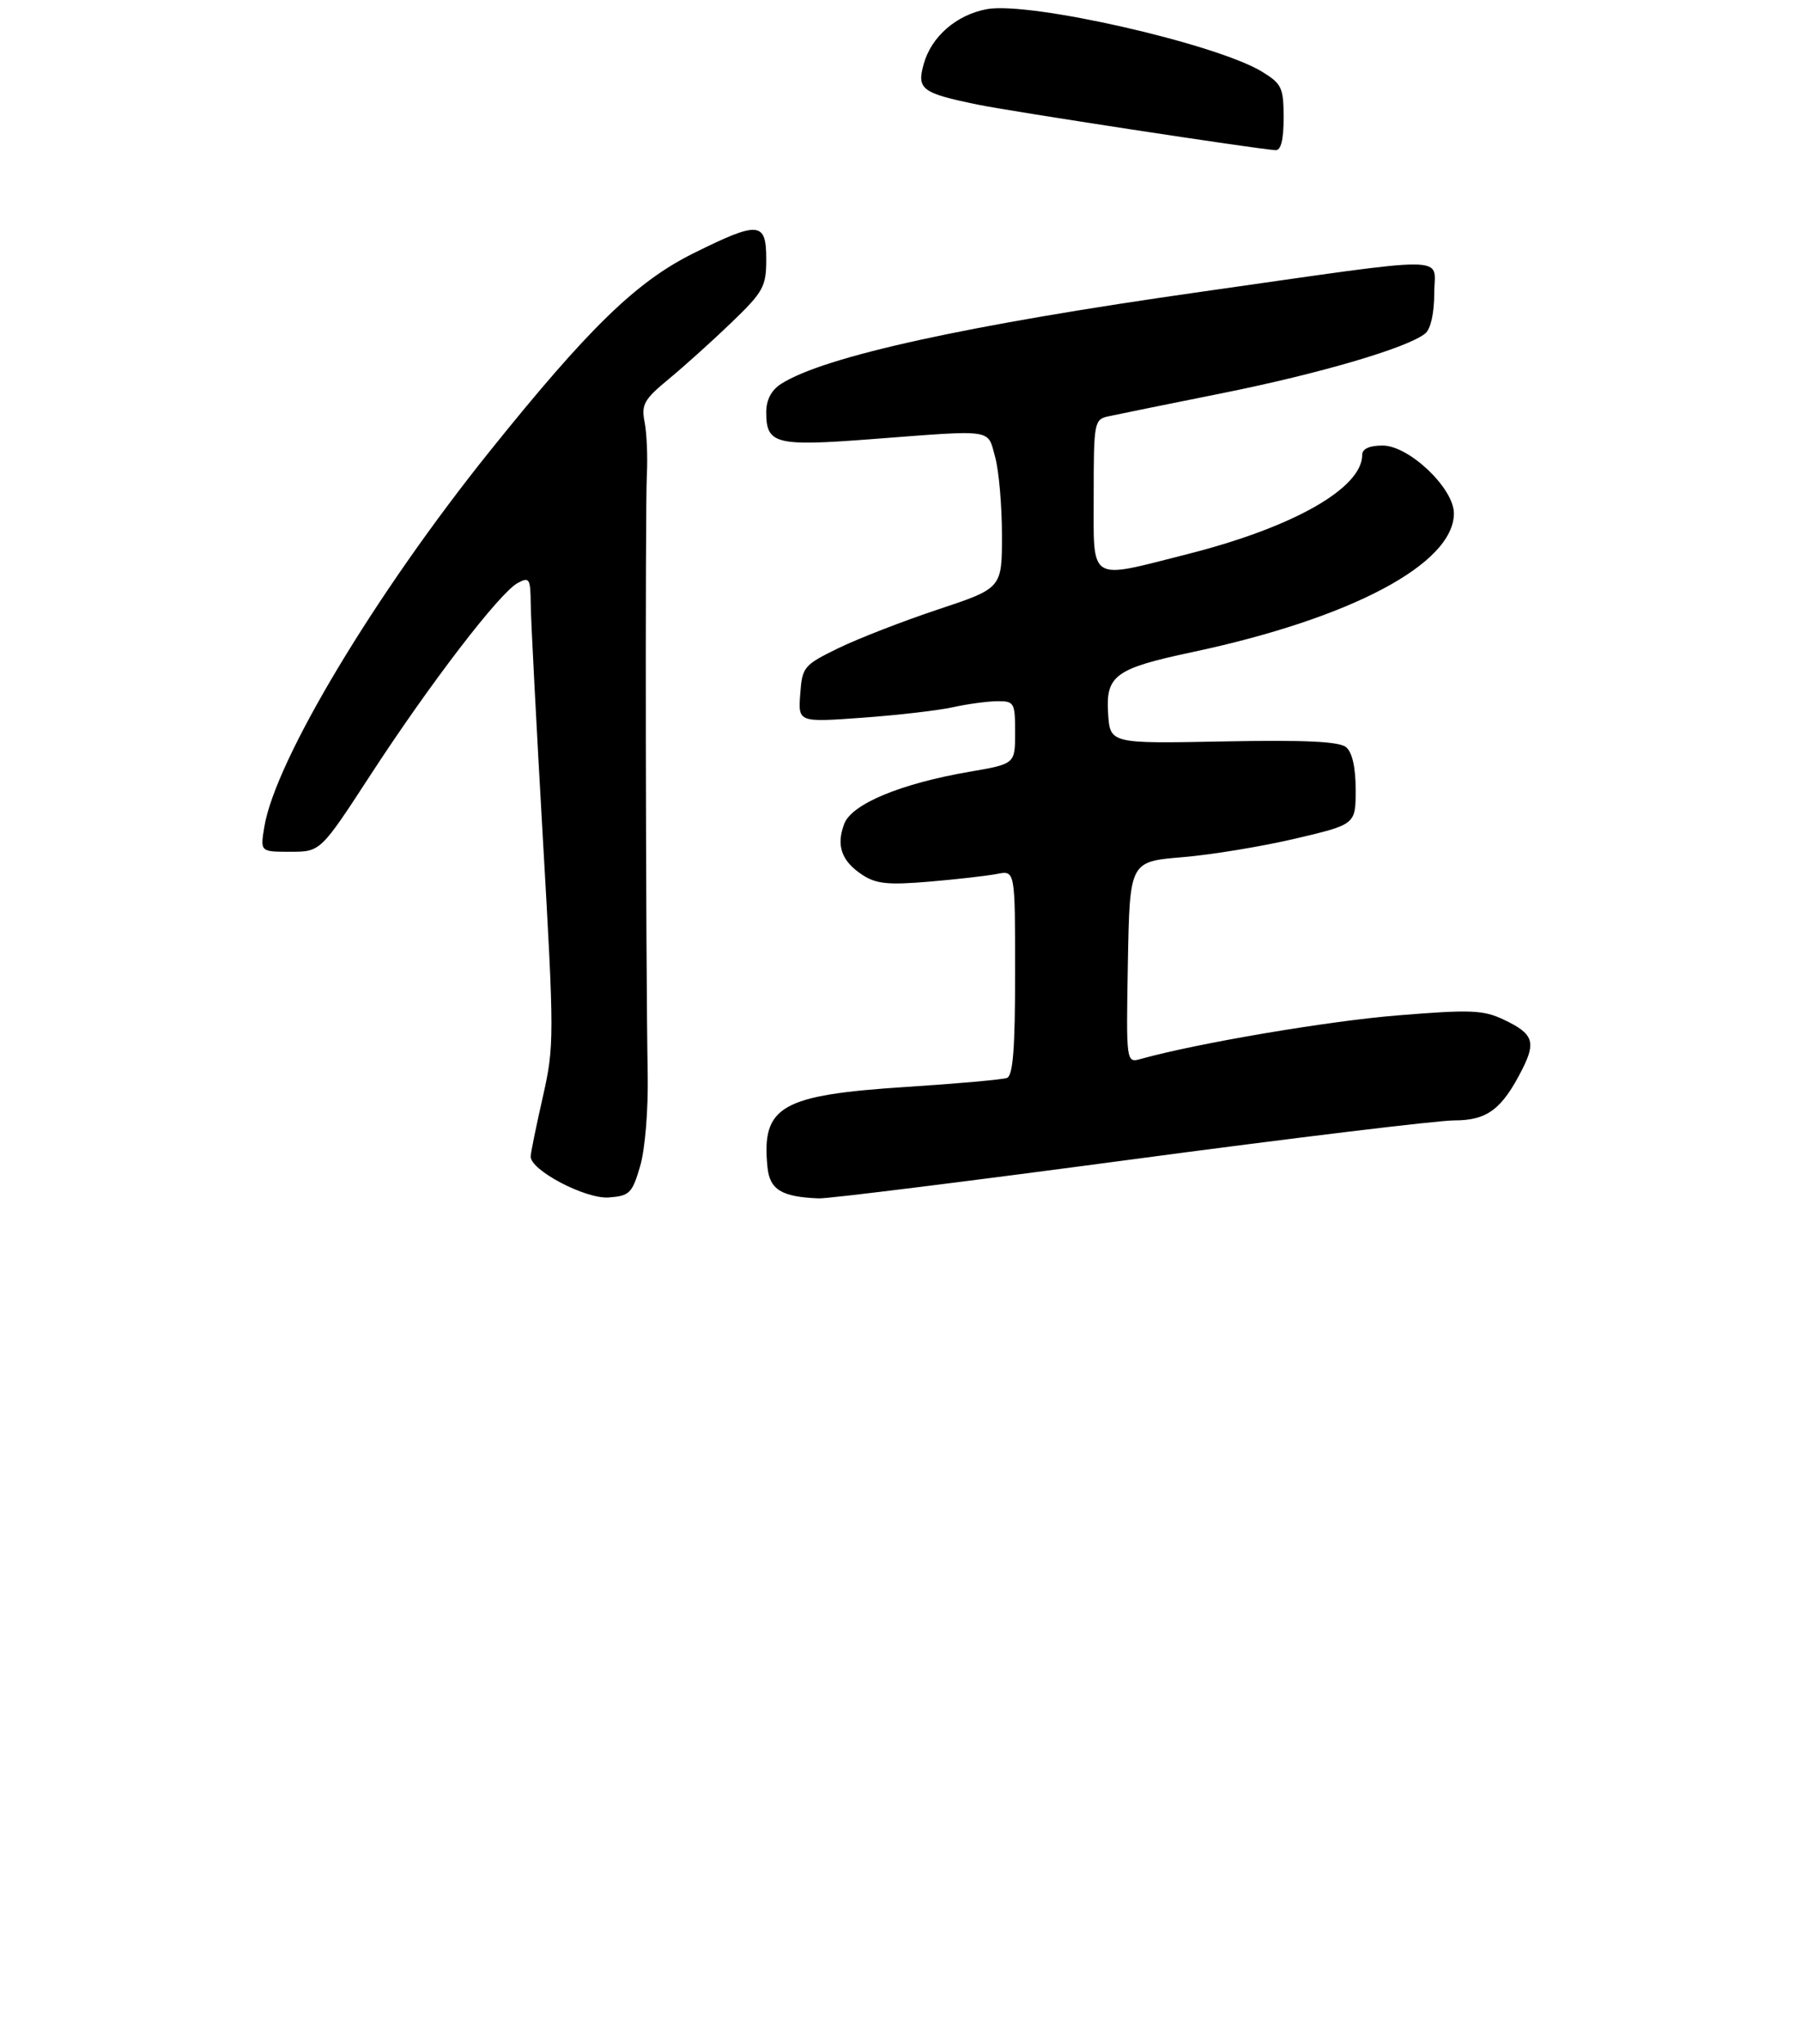 <?xml version="1.0" encoding="UTF-8" standalone="no"?>
<!DOCTYPE svg PUBLIC "-//W3C//DTD SVG 1.1//EN" "http://www.w3.org/Graphics/SVG/1.1/DTD/svg11.dtd" >
<svg xmlns="http://www.w3.org/2000/svg" xmlns:xlink="http://www.w3.org/1999/xlink" version="1.1" viewBox="0 0 275 312">
 <g >
 <path fill="currentColor"
d=" M 97.74 178.00 C 98.50 175.42 98.99 169.45 98.90 164.00 C 98.59 146.69 98.50 77.59 98.77 72.50 C 98.91 69.75 98.76 66.12 98.43 64.44 C 97.90 61.73 98.33 60.97 102.16 57.81 C 104.55 55.84 108.86 51.95 111.75 49.17 C 116.57 44.52 117.00 43.74 117.00 39.56 C 117.00 33.79 115.88 33.70 105.88 38.66 C 97.17 42.99 89.95 49.99 74.82 68.82 C 57.28 90.65 41.99 116.12 40.35 126.25 C 39.74 130.00 39.74 130.00 44.34 130.00 C 48.94 130.00 48.94 130.00 56.59 118.25 C 65.66 104.32 76.31 90.44 79.05 88.98 C 80.84 88.01 81.00 88.28 81.04 92.21 C 81.06 94.57 81.90 110.65 82.89 127.94 C 84.64 158.34 84.64 159.63 82.88 167.44 C 81.87 171.87 81.04 175.95 81.03 176.50 C 80.99 178.61 89.42 183.03 92.96 182.76 C 96.13 182.52 96.53 182.12 97.74 178.00 Z  M 172.50 177.00 C 197.21 173.70 219.50 171.00 222.04 171.00 C 227.10 171.00 229.34 169.31 232.46 163.16 C 234.56 158.99 234.10 157.75 229.63 155.63 C 226.49 154.14 224.60 154.06 213.43 154.97 C 202.80 155.83 182.90 159.20 174.22 161.61 C 171.95 162.25 171.95 162.25 172.22 146.87 C 172.50 131.50 172.50 131.50 180.51 130.83 C 184.92 130.47 192.69 129.19 197.76 128.00 C 207.00 125.83 207.00 125.83 207.00 120.54 C 207.00 117.12 206.48 114.82 205.54 114.04 C 204.49 113.16 199.28 112.92 186.79 113.16 C 169.50 113.50 169.50 113.50 169.20 108.90 C 168.82 103.10 170.28 102.03 182.00 99.54 C 206.28 94.39 222.00 86.06 222.00 78.35 C 222.00 74.52 215.15 68.00 211.12 68.00 C 209.09 68.00 208.00 68.50 208.00 69.42 C 208.00 74.50 197.50 80.47 181.36 84.56 C 166.02 88.45 167.00 89.07 167.00 75.52 C 167.00 64.43 167.08 64.02 169.25 63.54 C 170.49 63.27 178.29 61.68 186.58 60.02 C 201.58 57.01 215.01 53.06 217.63 50.89 C 218.46 50.21 219.00 47.77 219.00 44.76 C 219.00 38.93 222.67 38.96 183.50 44.52 C 147.70 49.60 125.81 54.40 119.25 58.60 C 117.78 59.55 117.00 61.03 117.00 62.90 C 117.00 67.80 118.37 68.15 133.13 67.02 C 152.01 65.58 150.74 65.40 151.95 69.75 C 152.52 71.81 152.99 77.16 152.99 81.63 C 153.00 89.77 153.00 89.77 143.25 93.01 C 137.89 94.79 131.03 97.46 128.00 98.93 C 122.72 101.51 122.49 101.79 122.19 105.93 C 121.87 110.25 121.87 110.25 131.69 109.54 C 137.08 109.15 143.30 108.43 145.50 107.94 C 147.70 107.45 150.74 107.04 152.25 107.02 C 154.87 107.00 155.00 107.22 155.00 111.80 C 155.00 116.59 155.00 116.59 148.08 117.78 C 137.58 119.58 130.07 122.69 128.91 125.73 C 127.65 129.06 128.49 131.43 131.67 133.52 C 133.78 134.91 135.63 135.09 141.88 134.56 C 146.07 134.21 150.74 133.67 152.25 133.38 C 155.00 132.84 155.00 132.84 155.00 148.45 C 155.00 160.03 154.68 164.18 153.75 164.52 C 153.06 164.77 146.15 165.39 138.39 165.89 C 119.23 167.13 116.28 168.83 117.18 178.07 C 117.51 181.57 119.31 182.68 125.04 182.90 C 126.44 182.96 147.79 180.30 172.50 177.00 Z  M 196.00 17.99 C 196.00 13.40 195.72 12.80 192.75 10.97 C 185.79 6.69 157.17 0.18 150.67 1.40 C 146.03 2.27 142.22 5.58 141.05 9.75 C 139.96 13.64 140.71 14.20 149.30 15.97 C 154.48 17.03 191.63 22.71 194.75 22.92 C 195.59 22.97 196.00 21.37 196.00 17.99 Z "/>
</g>
</svg>